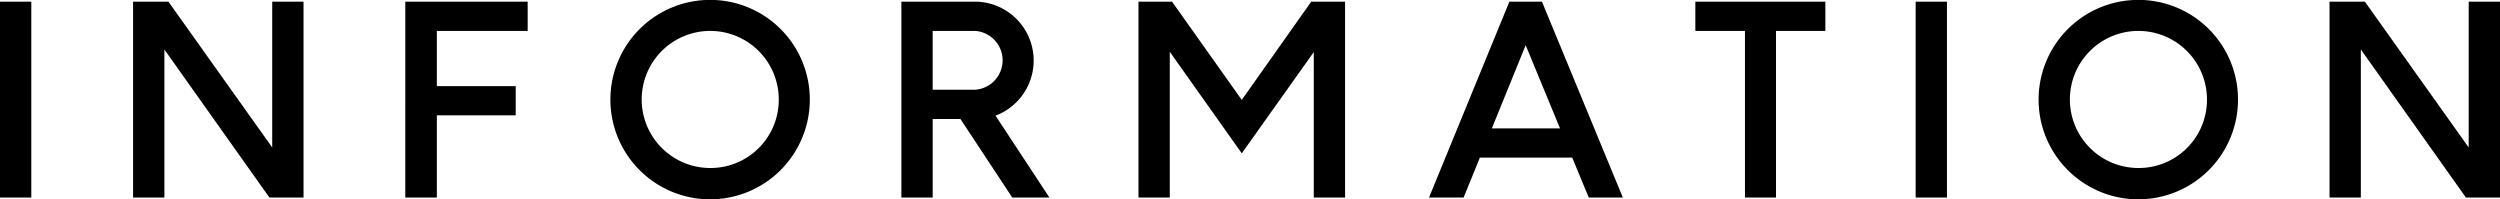 <svg xmlns="http://www.w3.org/2000/svg" width="255.5" height="20.38" viewBox="0 0 255.5 20.38">
  <defs>
    <style>
      .cls-1 {
        fill-rule: evenodd;
      }
    </style>
  </defs>
  <path id="infomation.svg" class="cls-1" d="M515.2,6060.98V6081H512v-20.02h3.2Zm13.6,4.89L539.537,6081h3.484v-20.02h-3.2v14.9l-10.608-14.9H525.6V6081h3.2v-15.13Zm24.621-4.89V6081h3.224v-8.4h8.061v-2.99h-8.061v-5.64h9.283v-2.99H553.42Zm31.148-.18a10.19,10.19,0,1,0,10.193,10.19A10.176,10.176,0,0,0,584.568,6060.8Zm0,17.18a7.005,7.005,0,1,1,7.021-6.99A6.973,6.973,0,0,1,584.568,6077.98Zm34.684,3.02-5.512-8.37a6.019,6.019,0,0,0-1.95-11.65h-7.67V6081h3.2v-8.03h2.834l5.3,8.03h3.8Zm-11.934-17.03h4.342a3.012,3.012,0,0,1,0,6.01h-4.342v-6.01Zm38.948,2.16V6081h3.2v-20.02h-3.459l-7.1,10.04-7.124-10.04h-3.432V6081h3.2v-14.9l7.358,10.38ZM674.372,6081h3.484l-8.268-20.02H666.26L658.044,6081h3.536l1.664-4.08h9.438Zm-9.906-7.07,3.458-8.5,3.51,8.5h-6.968Zm25.869-9.96V6081h3.173v-17.03h5.044v-2.99H685.265v2.99h5.07Zm20.644-2.99V6081h-3.2v-20.02h3.2Zm19.552-.18a10.19,10.19,0,1,0,10.193,10.19A10.176,10.176,0,0,0,730.531,6060.8Zm0,17.18a7.005,7.005,0,1,1,7.021-6.99A6.973,6.973,0,0,1,730.531,6077.98Zm22.75-12.11L764.019,6081H767.5v-20.02h-3.2v14.9l-10.608-14.9h-3.614V6081h3.2v-15.13Z" transform="translate(-512 -6060.81)"/>
</svg>
